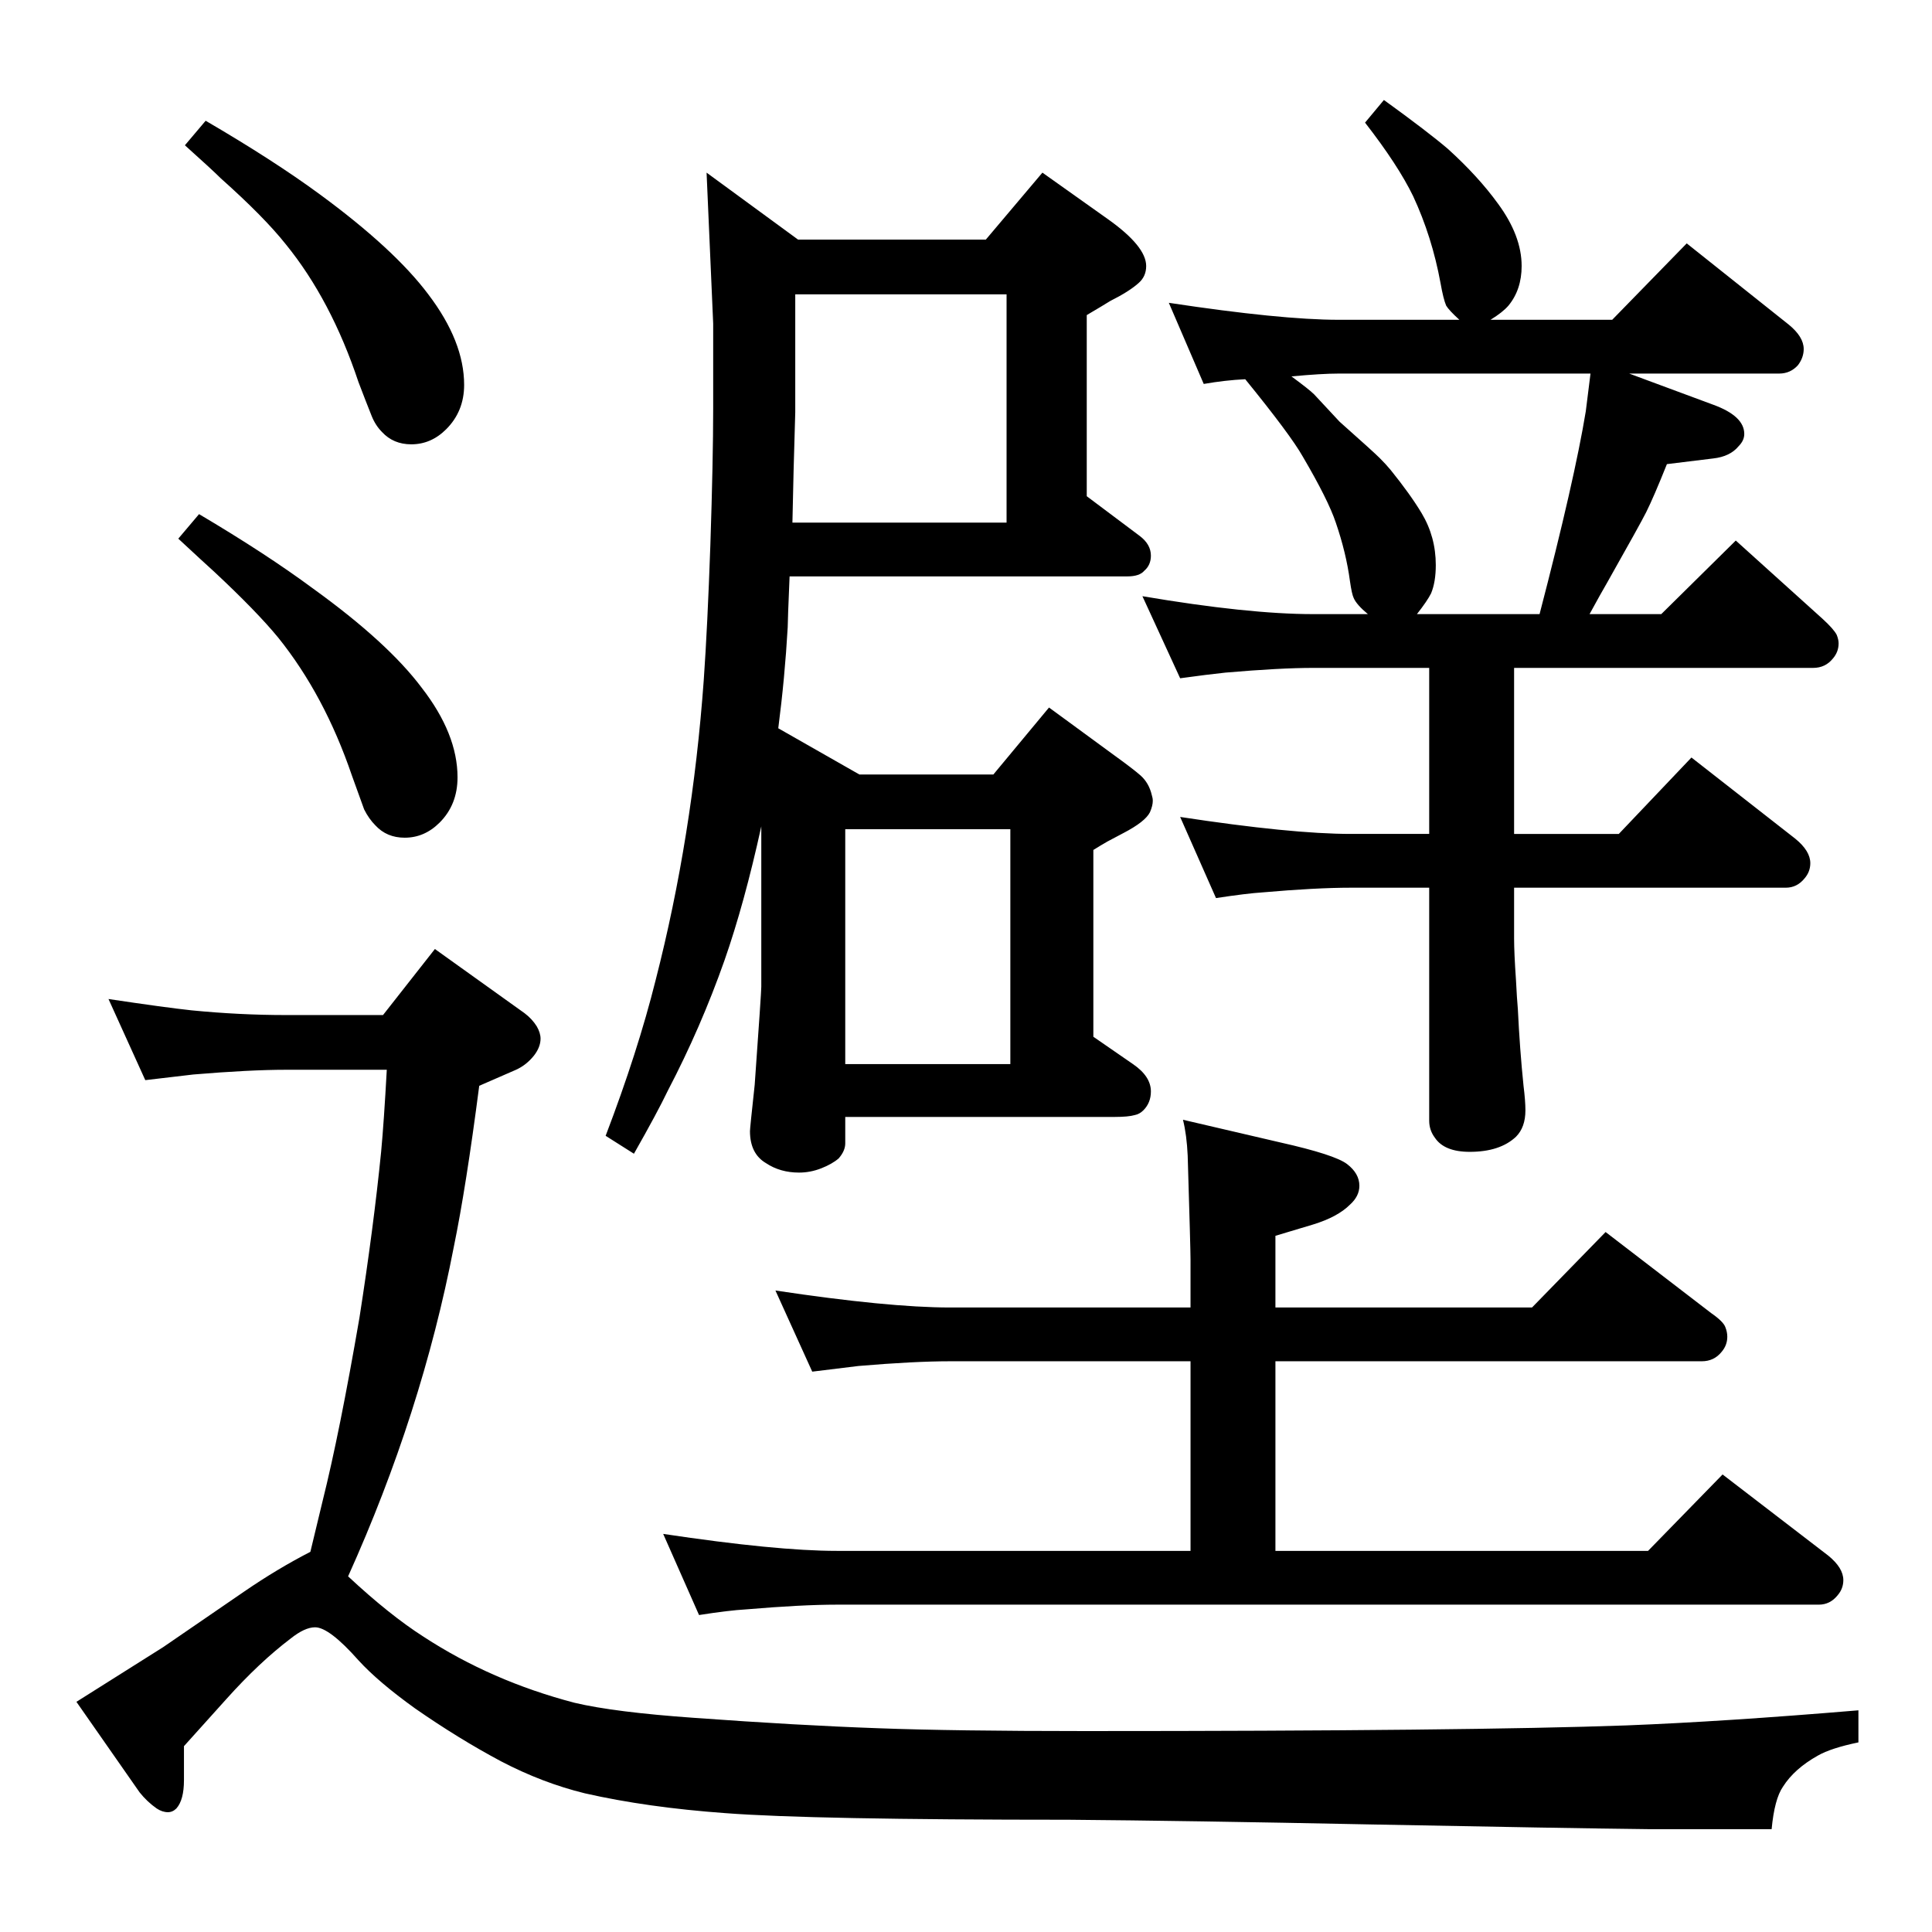 <?xml version="1.0" standalone="no"?>
<!DOCTYPE svg PUBLIC "-//W3C//DTD SVG 1.1//EN" "http://www.w3.org/Graphics/SVG/1.1/DTD/svg11.dtd" >
<svg xmlns="http://www.w3.org/2000/svg" xmlns:xlink="http://www.w3.org/1999/xlink" version="1.1" viewBox="0 -339 2048 2048">
  <g transform="matrix(1 0 0 -1 0 1709)">
   <path fill="currentColor"
d="M369 377q44 -41 80 -64q72 -47 160 -70q42 -10 127 -16q110 -8 195 -11q80 -3 219 -3q407 0 574 6q103 4 246 16v-34q-29 -6 -43 -14q-25 -14 -37 -33q-9 -13 -12 -45h-129q-89 1 -295 5q-197 4 -321 5q-273 0 -364 7q-83 6 -149 21q-45 11 -89 34q-45 24 -91 56
q-39 28 -60 51q-31 35 -46 35q-11 0 -26 -12q-33 -25 -68 -64l-45 -50v-36q0 -21 -8 -30q-4 -4 -9 -4q-6 0 -12 4q-10 7 -18 17l-67 96q57 36 92 58q13 9 86 59q35 24 70 42q4 17 13 54q18 72 39 194q15 96 23 176q3 32 6 87h-107q-38 0 -98 -5q-18 -2 -51 -6l-39 86
q60 -9 88 -12q51 -5 100 -5h103l55 70l95 -68q8 -6 13 -14q4 -7 4 -13q0 -9 -7 -18q-8 -10 -19 -15l-39 -17q-14 -108 -27 -171q-34 -176 -112 -349zM807 1172q-18 -82 -39 -142q-25 -71 -60 -138q-11 -23 -36 -67l-30 19q34 89 53 165q39 152 51 318q4 57 7 143q3 91 3 145
v90l-7 160l97 -71h199l60 71l69 -49q41 -29 41 -50q0 -11 -8 -18q-10 -9 -30 -19q-8 -5 -25 -15v-192l56 -42q12 -9 12 -21q0 -10 -7 -16q-5 -6 -18 -6h-358q-2 -47 -2 -54q-3 -53 -10 -107l86 -49h142l59 71l71 -52q18 -13 26 -20q9 -8 12 -21q1 -3 1 -6q0 -5 -3 -12
q-5 -10 -28 -22l-17 -9q-7 -4 -15 -9v-198l42 -29q19 -13 19 -29q0 -12 -8 -20q-4 -4 -9 -5q-7 -2 -21 -2h-286v-28q0 -8 -7 -16q-7 -6 -18.5 -10.5t-23.5 -4.5q-20 0 -35 10q-17 10 -17 34q0 3 5 49q7 98 7 104v170zM843 1736v-125q-2 -65 -3 -117h227v242h-224zM896 1169
v-249h175v249h-175zM1685 1397h76l79 78l92 -83q12 -11 15 -17q2 -5 2 -9q0 -9 -6 -16q-8 -10 -21 -10h-317v-176h111l77 81l110 -86q16 -13 16 -26q0 -9 -6 -16q-8 -10 -20 -10h-288v-54q0 -15 2 -44q1 -20 2 -31q2 -42 6 -81q2 -16 2 -26q0 -18 -10 -28q-17 -16 -49 -16
q-27 0 -37 15q-6 8 -6 18v247h-83q-37 0 -94 -5q-16 -1 -49 -6l-38 86q118 -18 181 -18h83v176h-123q-35 0 -93 -5q-19 -2 -48 -6l-40 87q112 -19 181 -19h58q-12 10 -15 17q-2 4 -4 18q-4 30 -15 62q-8 24 -35 70q-13 23 -61 82q-21 -1 -44 -5l-37 86q119 -18 180 -18h128
q-11 10 -14 15q-3 7 -6 24q-9 49 -29 92q-16 33 -51 78l20 24q47 -34 68 -52q32 -29 53 -58q25 -34 25 -66q0 -25 -14 -42q-6 -7 -19 -15h129l79 81l108 -86q16 -13 16 -26q0 -9 -6 -17q-8 -9 -20 -9h-159l89 -33q33 -12 33 -31q0 -7 -6 -13q-9 -11 -27 -13l-49 -6
q-14 -35 -22 -51q-6 -12 -41 -74q-7 -12 -19 -34zM1632 1397q37 142 49 215l5 40h-267q-18 0 -50 -3q19 -14 24 -19l27 -29q36 -32 42.5 -38.5t11.5 -12.5q21 -26 33 -46q15 -25 15 -55q0 -18 -5 -30q-4 -8 -15 -22h130zM1262 605h-255q-38 0 -97 -5q-17 -2 -49 -6l-39 86
q120 -18 185 -18h255v51q0 11 -3 110q-1 22 -5 38l103 -24q58 -13 71 -23t13 -23q0 -11 -10 -20q-13 -13 -39 -21l-40 -12v-76h272l78 80l112 -86q13 -9 15 -15q2 -5 2 -10q0 -9 -6 -16q-8 -10 -21 -10h-452v-201h395l79 81l112 -86q16 -13 16 -26q0 -9 -6 -16
q-8 -10 -20 -10h-1041q-37 0 -96 -5q-18 -1 -50 -6l-38 86q120 -18 184 -18h375v201zM218 1920q72 -42 121 -78q79 -58 115 -106q38 -50 38 -96q0 -28 -19 -47q-16 -16 -37 -16q-19 0 -31 13q-7 7 -11 17q-6 15 -14 36q-29 87 -77 146q-23 29 -69 70q-9 9 -38 35zM211 1503
q71 -42 121 -79q79 -57 115 -105q38 -49 38 -95q0 -29 -19 -48q-16 -16 -37 -16q-19 0 -31 13q-7 7 -12 17q-5 14 -13 36q-29 85 -78 146q-23 28 -68 70q-10 9 -38 35z" />
  </g>

</svg>
